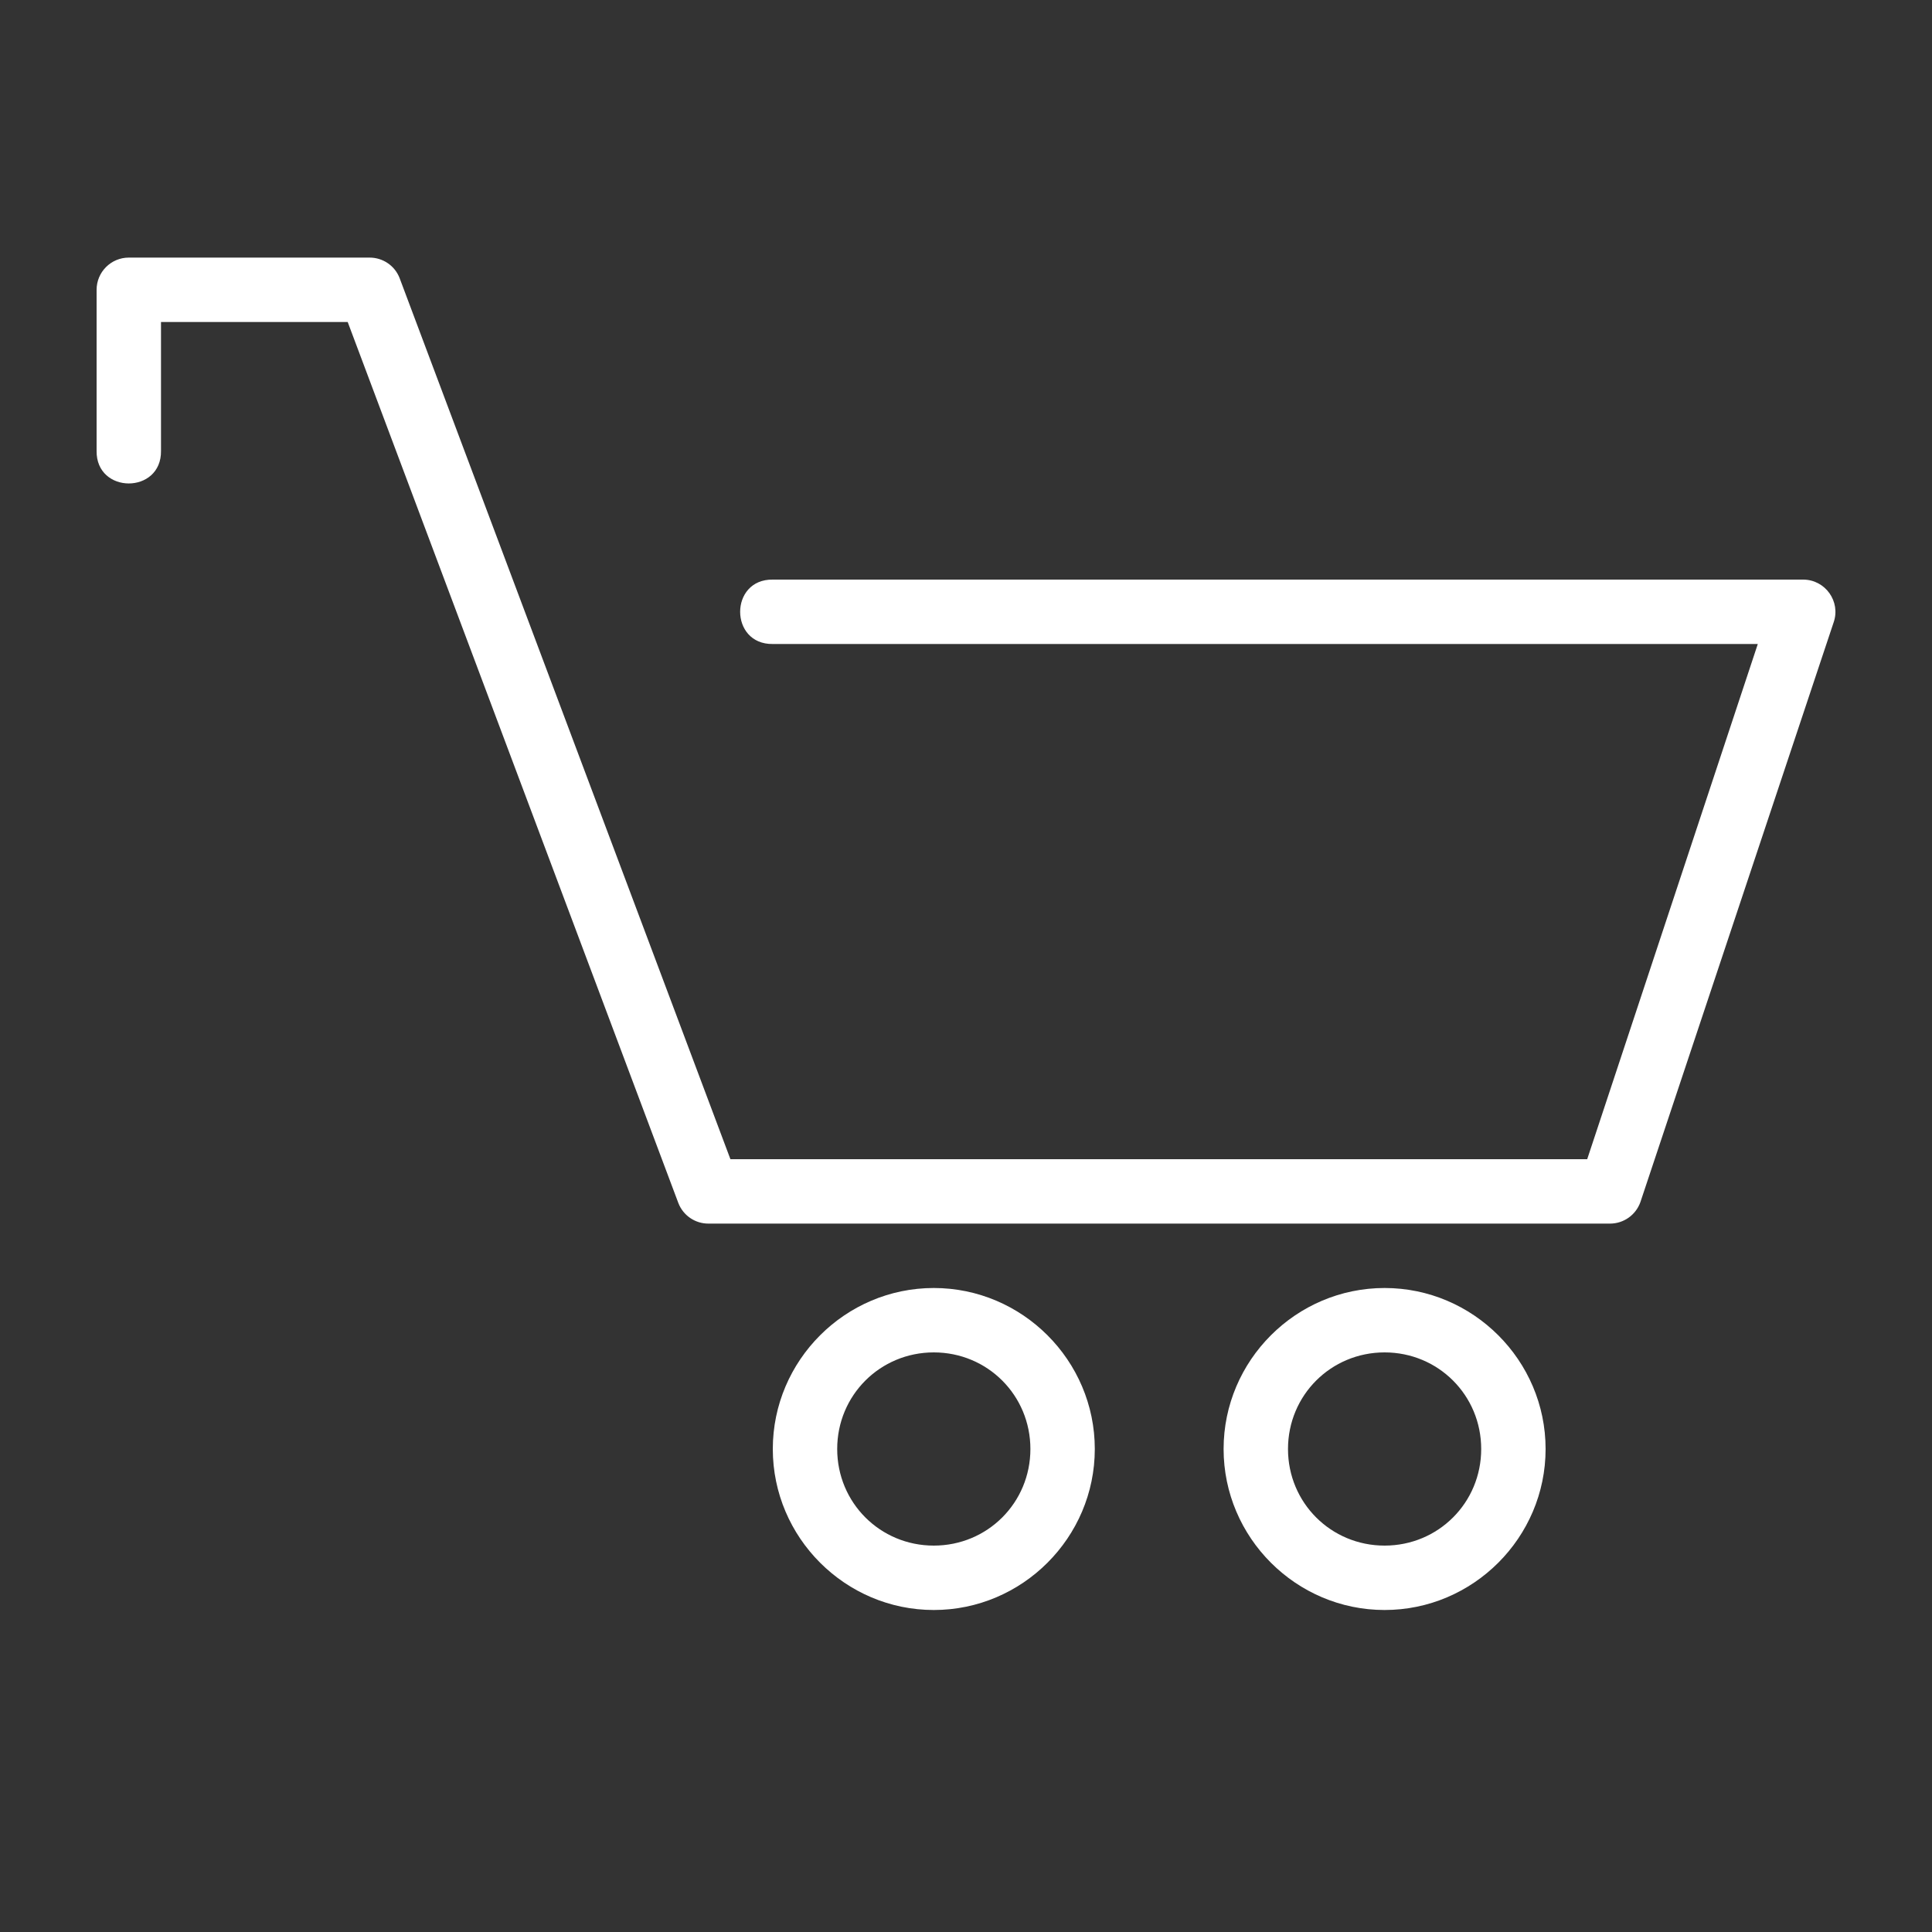 <svg xmlns="http://www.w3.org/2000/svg" width="30px" height="30px" viewBox="0 0 30 30"><rect x="0" y="0" width="30" height="30" fill="#333333" stroke="none"/><path style="line-height:normal;font-variant-ligatures:normal;font-variant-position:normal;font-variant-caps:normal;font-variant-numeric:normal;font-variant-alternates:normal;font-feature-settings:normal;text-indent:0;text-align:start;text-decoration-line:none;text-decoration-style:solid;text-decoration-color:#000;text-transform:none;text-orientation:mixed;shape-padding:0;isolation:auto;mix-blend-mode:normal" d="M 2,4 C 1.724,4 1.5,4.224 1.5,4.5 V 7 C 1.49,7.676 2.51,7.676 2.5,7 V 5 h 2.899 l 5.135,13.682 c 0.075,0.192 0.26,0.319 0.467,0.318 h 14 c 0.212,-4.09e-4 0.4,-0.134 0.471,-0.334 L 28.472,9.666 C 28.586,9.341 28.344,9.001 28,9 H 12 c -0.676,-0.01 -0.676,1.01 0,1 h 15.295 l -2.649,8 H 11.342 L 6.205,4.318 C 6.131,4.126 5.946,4 5.74,4 Z M 14.5,20 c -1.375,0 -2.5,1.125 -2.5,2.5 0,1.375 1.125,2.5 2.5,2.5 1.375,0 2.5,-1.125 2.5,-2.5 0,-1.375 -1.125,-2.5 -2.5,-2.5 z m 7,0 c -1.375,0 -2.5,1.125 -2.5,2.5 0,1.375 1.125,2.5 2.5,2.5 1.375,0 2.5,-1.125 2.5,-2.5 0,-1.375 -1.125,-2.5 -2.5,-2.5 z m -7,1 c 0.834,0 1.5,0.666 1.5,1.5 0,0.834 -0.666,1.5 -1.5,1.5 -0.834,0 -1.5,-0.666 -1.5,-1.5 0,-0.834 0.666,-1.5 1.5,-1.5 z m 7,0 c 0.834,0 1.5,0.666 1.5,1.5 0,0.834 -0.666,1.5 -1.5,1.5 -0.834,0 -1.5,-0.666 -1.5,-1.5 0,-0.834 0.666,-1.5 1.5,-1.5 z" color="#000" font-weight="400" font-family="sans-serif" white-space="normal" overflow="visible" fill="#fff" enable-background="accumulate"/></svg>
